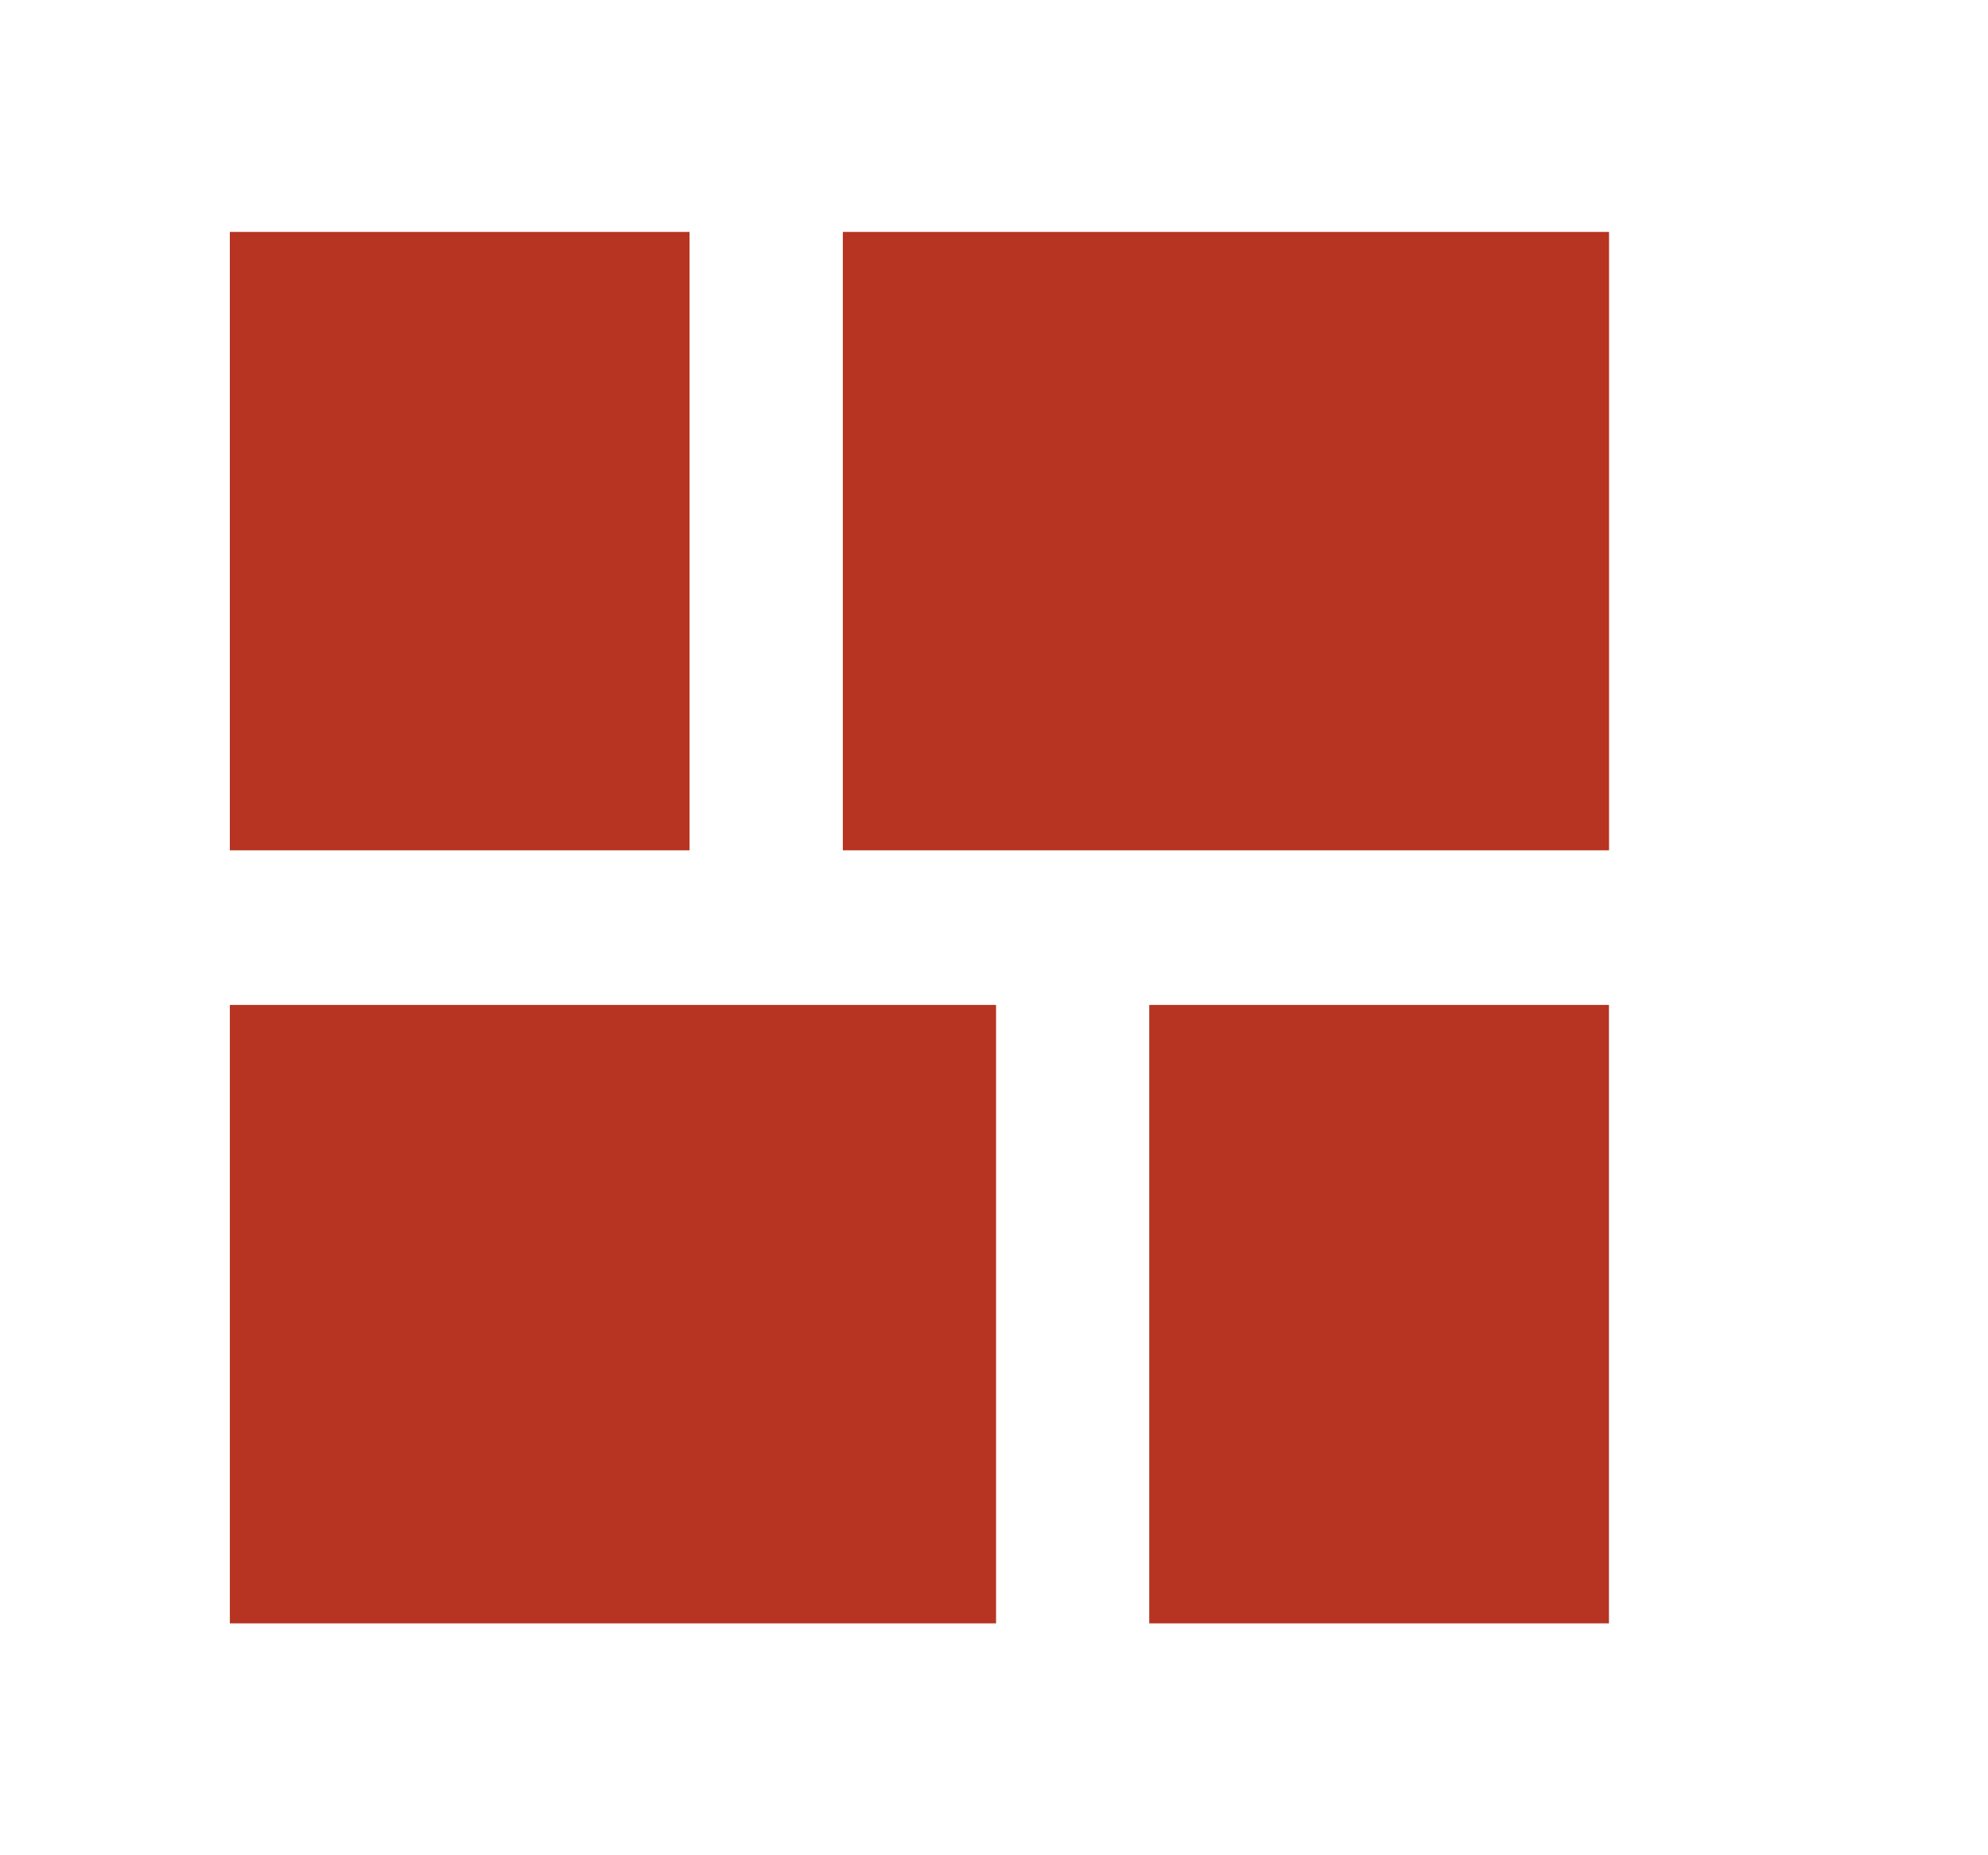 <svg width="120" height="112" viewBox="0 0 120 112" fill="none" xmlns="http://www.w3.org/2000/svg">
<path fill-rule="evenodd" clip-rule="evenodd" d="M41.623 51.333L13.873 51.333L13.873 14L41.623 14L41.623 51.333ZM60.124 60.666L60.124 98L13.874 98L13.874 60.666L60.124 60.666ZM97.12 60.666L97.12 98L69.37 98L69.37 60.666L97.12 60.666ZM97.126 51.333L97.126 14L50.876 14L50.876 51.333L97.126 51.333Z" fill="#B63421"/>
</svg>
